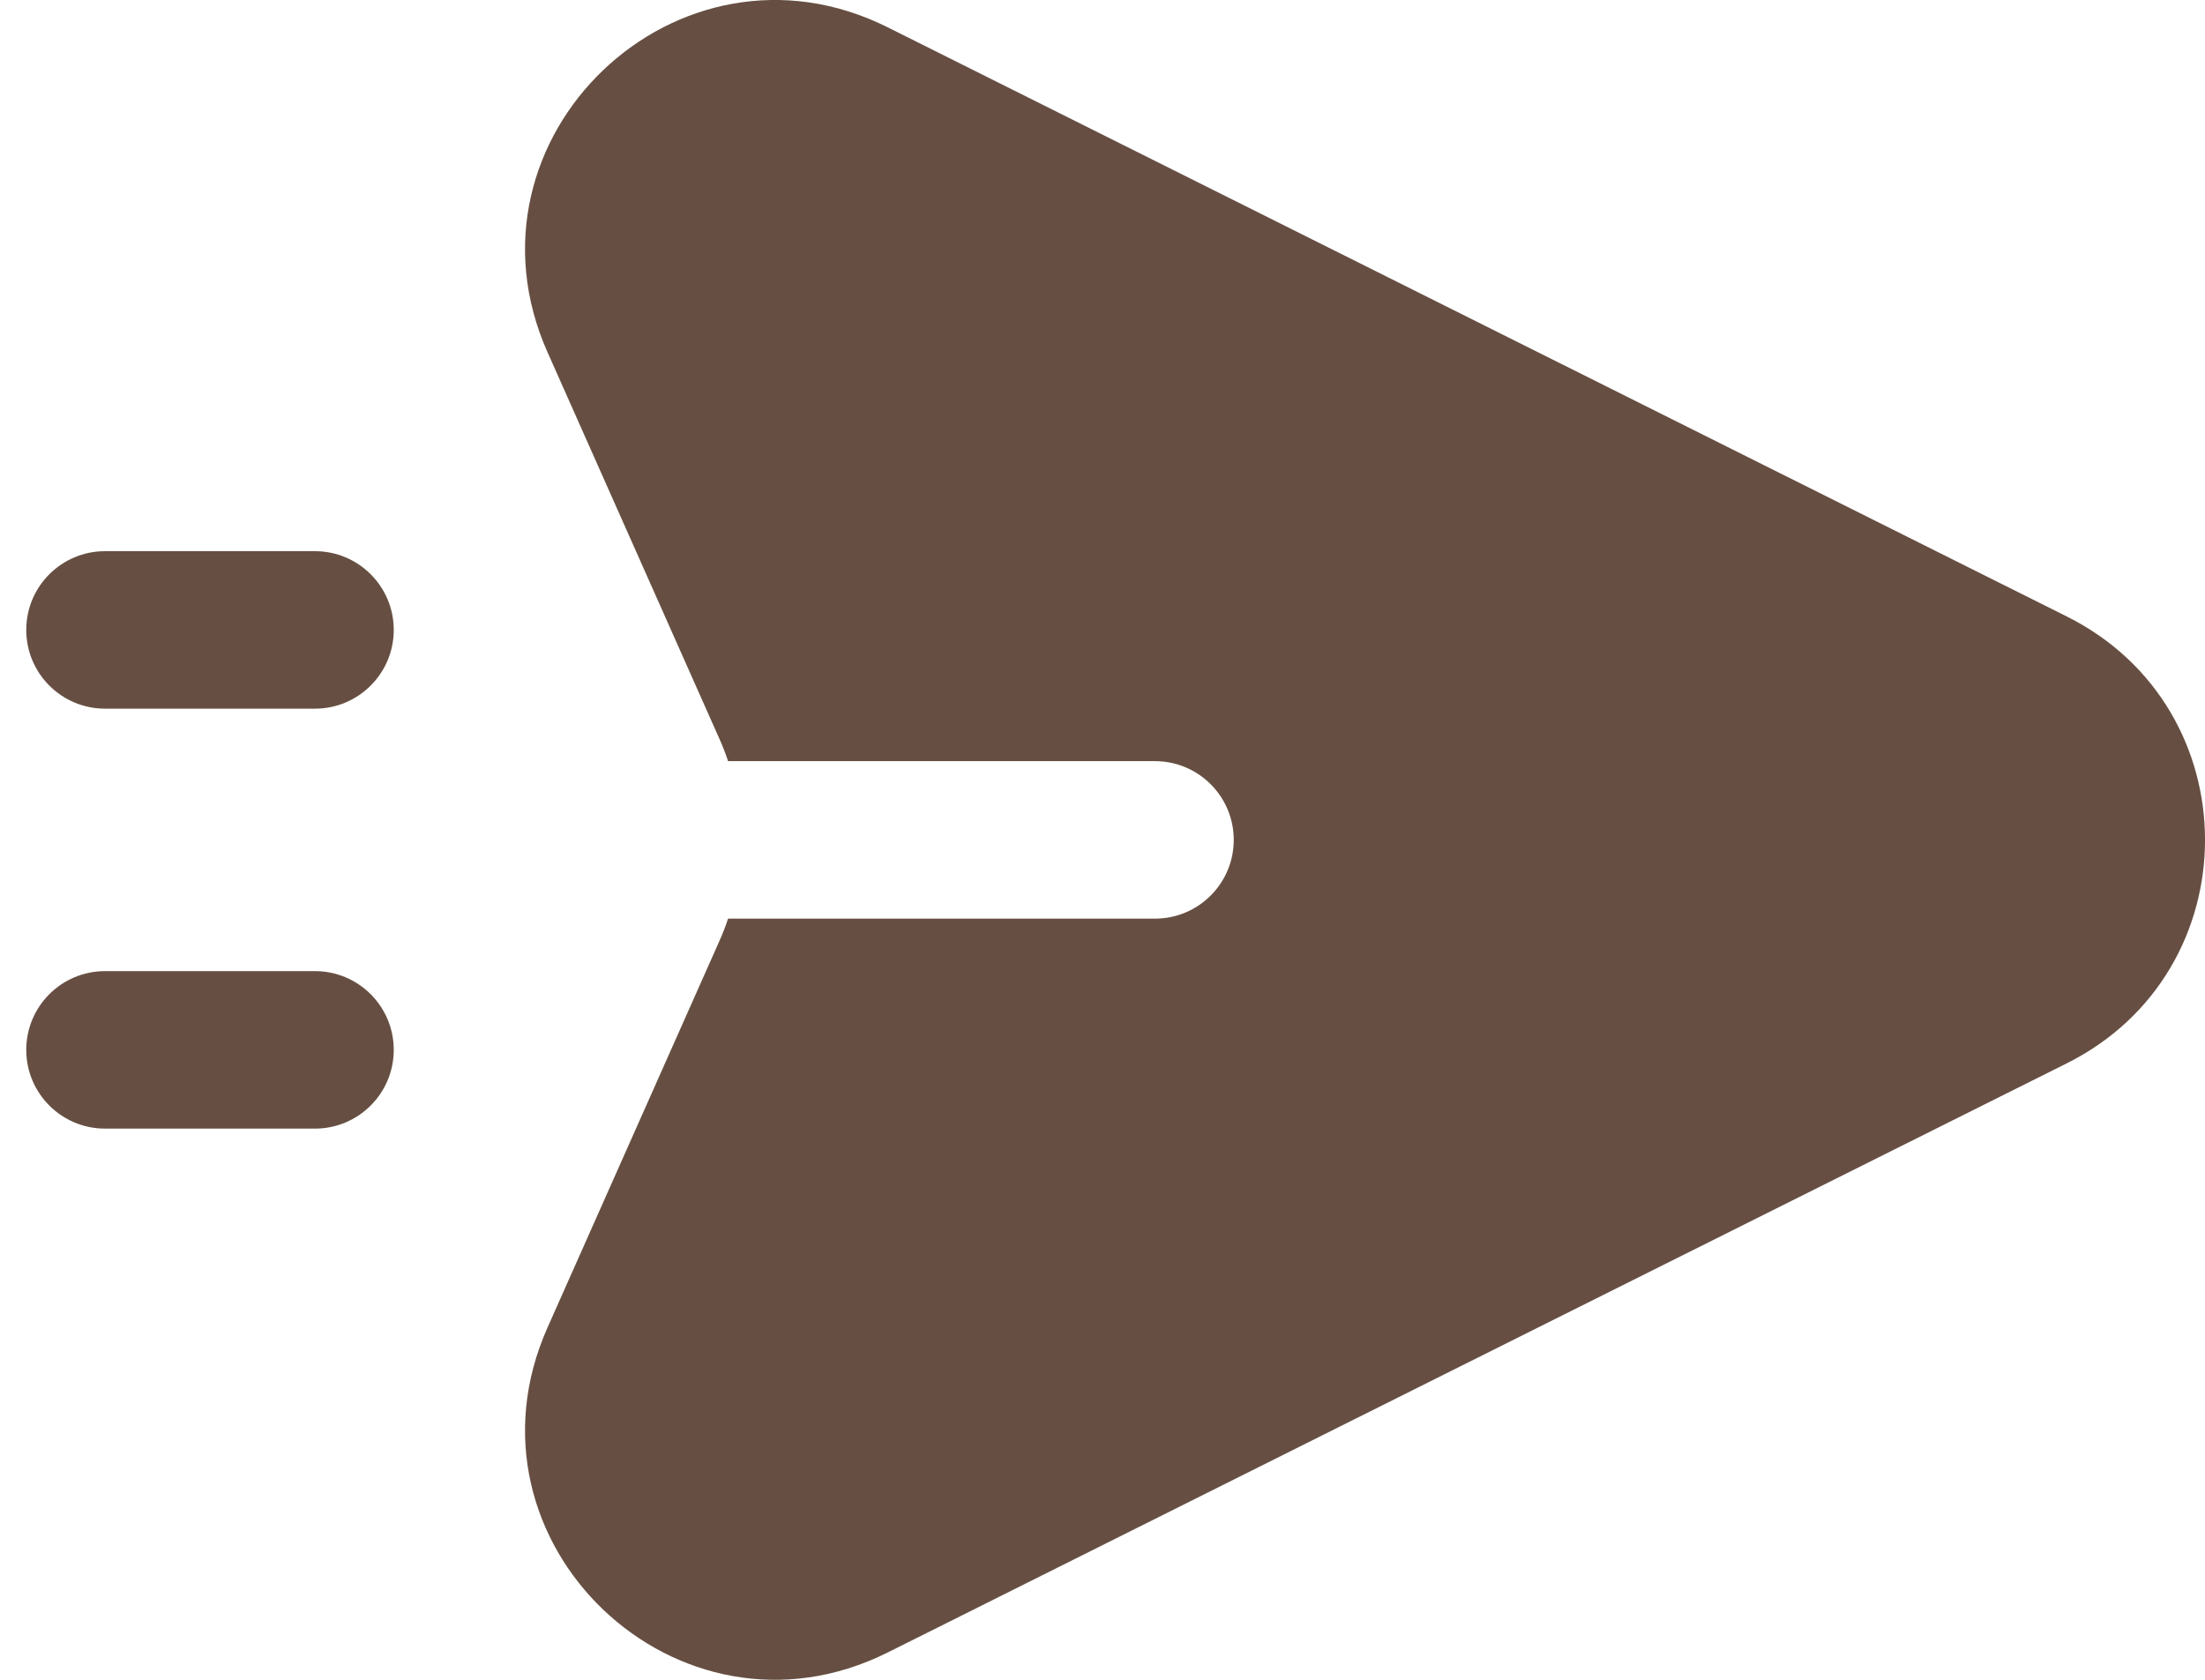 <svg width="21" height="16" viewBox="0 0 21 16" fill="none" xmlns="http://www.w3.org/2000/svg">
<g id="send fast">
<path id="Combo shape" fill-rule="evenodd" clip-rule="evenodd" d="M8.454 0.26L19.684 5.872C21.439 6.749 21.439 9.251 19.684 10.128L8.454 15.74C6.456 16.738 4.307 14.685 5.214 12.646L6.85 8.966C6.882 8.895 6.91 8.823 6.934 8.75L11 8.75C11.414 8.75 11.75 8.414 11.75 8C11.75 7.586 11.414 7.25 11 7.25L6.934 7.25C6.91 7.177 6.882 7.105 6.85 7.034L5.214 3.354C4.307 1.315 6.456 -0.738 8.454 0.26ZM0.25 6C0.25 5.586 0.586 5.25 1 5.25H3C3.414 5.25 3.75 5.586 3.75 6C3.75 6.414 3.414 6.75 3 6.75H1C0.586 6.75 0.25 6.414 0.25 6ZM1 9.25C0.586 9.25 0.25 9.586 0.25 10C0.25 10.414 0.586 10.75 1 10.75H3C3.414 10.75 3.75 10.414 3.75 10C3.75 9.586 3.414 9.25 3 9.25H1Z" fill="#664F42"/>
</g>
</svg>
